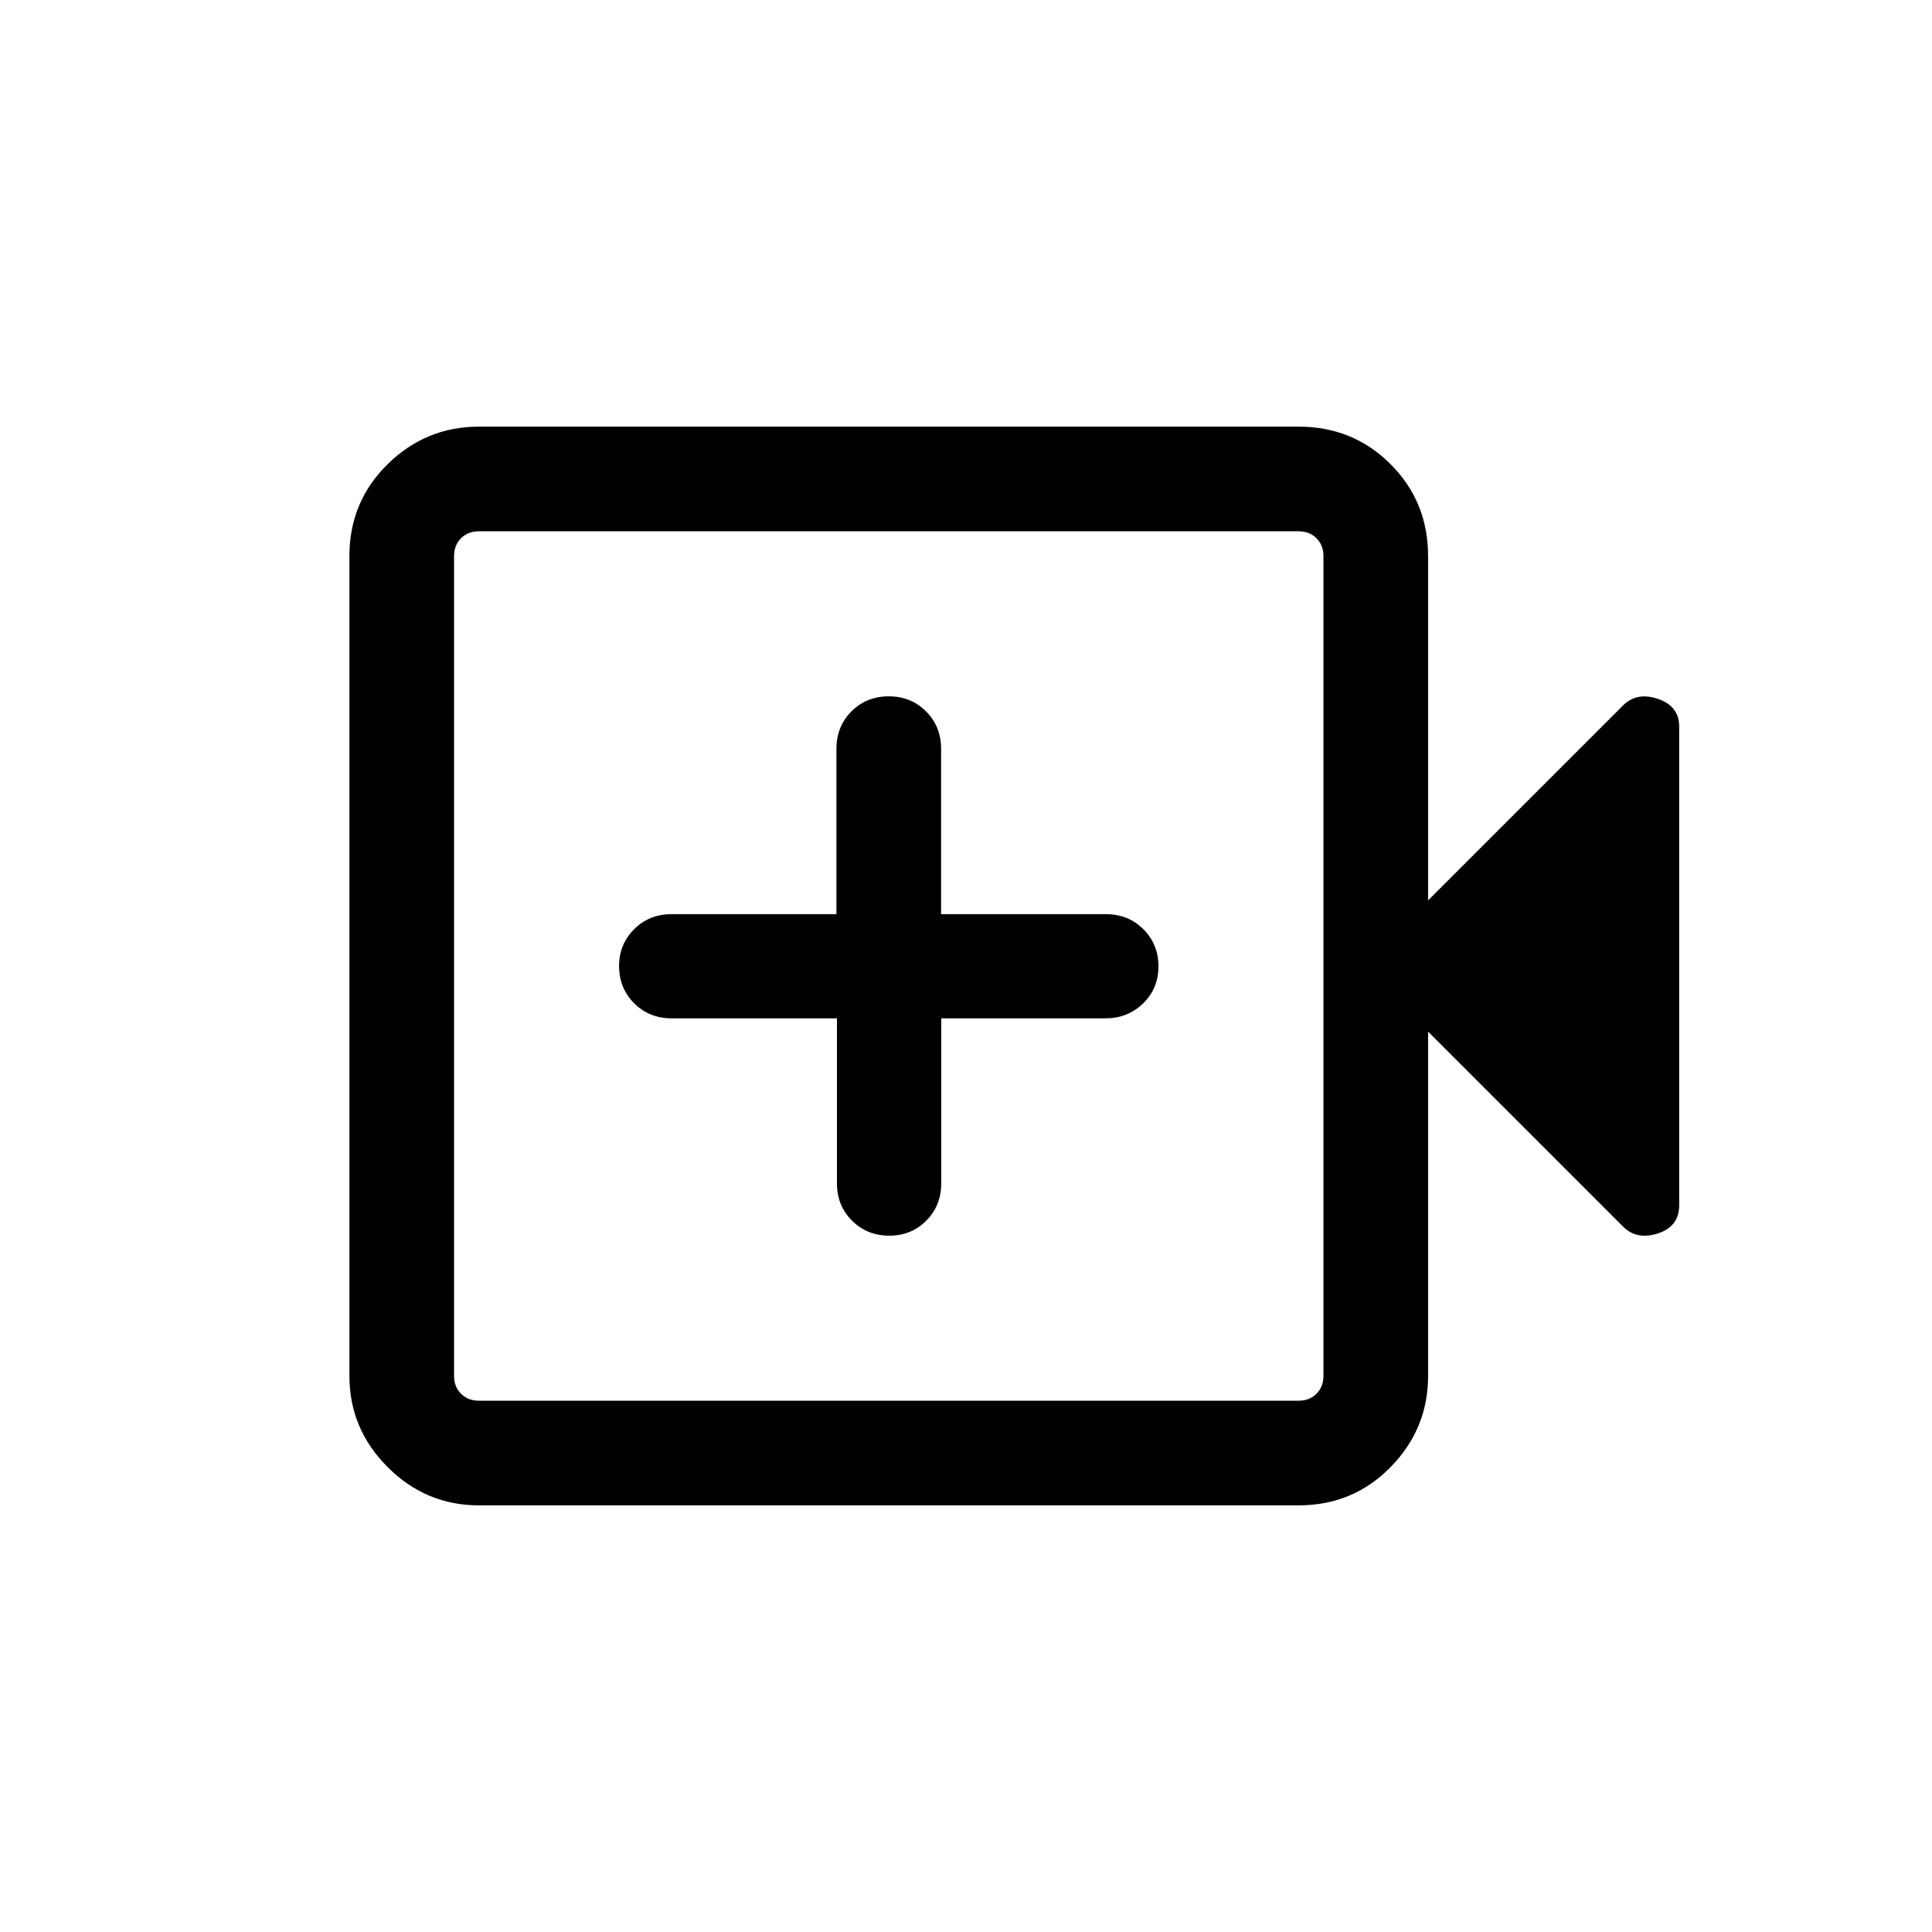 <svg viewBox="0 -960 960 960"><path d="M415.87-454v82q0 11.07 7.49 18.53 7.49 7.47 18.49 7.47 11 0 18.42-7.47 7.42-7.46 7.42-18.53v-82h81.69q11.01 0 18.62-7.41 7.62-7.4 7.62-18.38 0-10.98-7.47-18.47-7.47-7.49-18.53-7.49h-82v-82.17q0-11.1-7.47-18.59T441.62-614q-11.07 0-18.54 7.49-7.46 7.49-7.46 18.59v82.17h-82q-11.07 0-18.54 7.49-7.46 7.49-7.46 18.26 0 11.07 7.49 18.53Q322.6-454 333.7-454h82.17ZM237.92-212q-26.3 0-45.3-19-19-19-19-45.31v-407.38q0-27.01 19-45.66 19-18.65 45.3-18.65h407.39q27.01 0 45.65 18.65 18.65 18.65 18.65 45.66v171.08l96.85-96.85q6.85-6.85 17.38-3.26 10.54 3.59 10.54 13.72v237.87q0 10.59-10.54 14.01-10.53 3.43-17.38-3.42l-96.85-96.85v171.08q0 26.31-18.65 45.31-18.64 19-45.65 19H237.92Zm0-52h407.39q5.38 0 8.84-3.46 3.47-3.46 3.47-8.85v-407.38q0-5.39-3.47-8.85-3.46-3.46-8.84-3.46H237.92q-5.38 0-8.84 3.46t-3.46 8.85v407.38q0 5.39 3.46 8.85t8.84 3.46Zm-12.3 0v-432 432Z"/></svg>